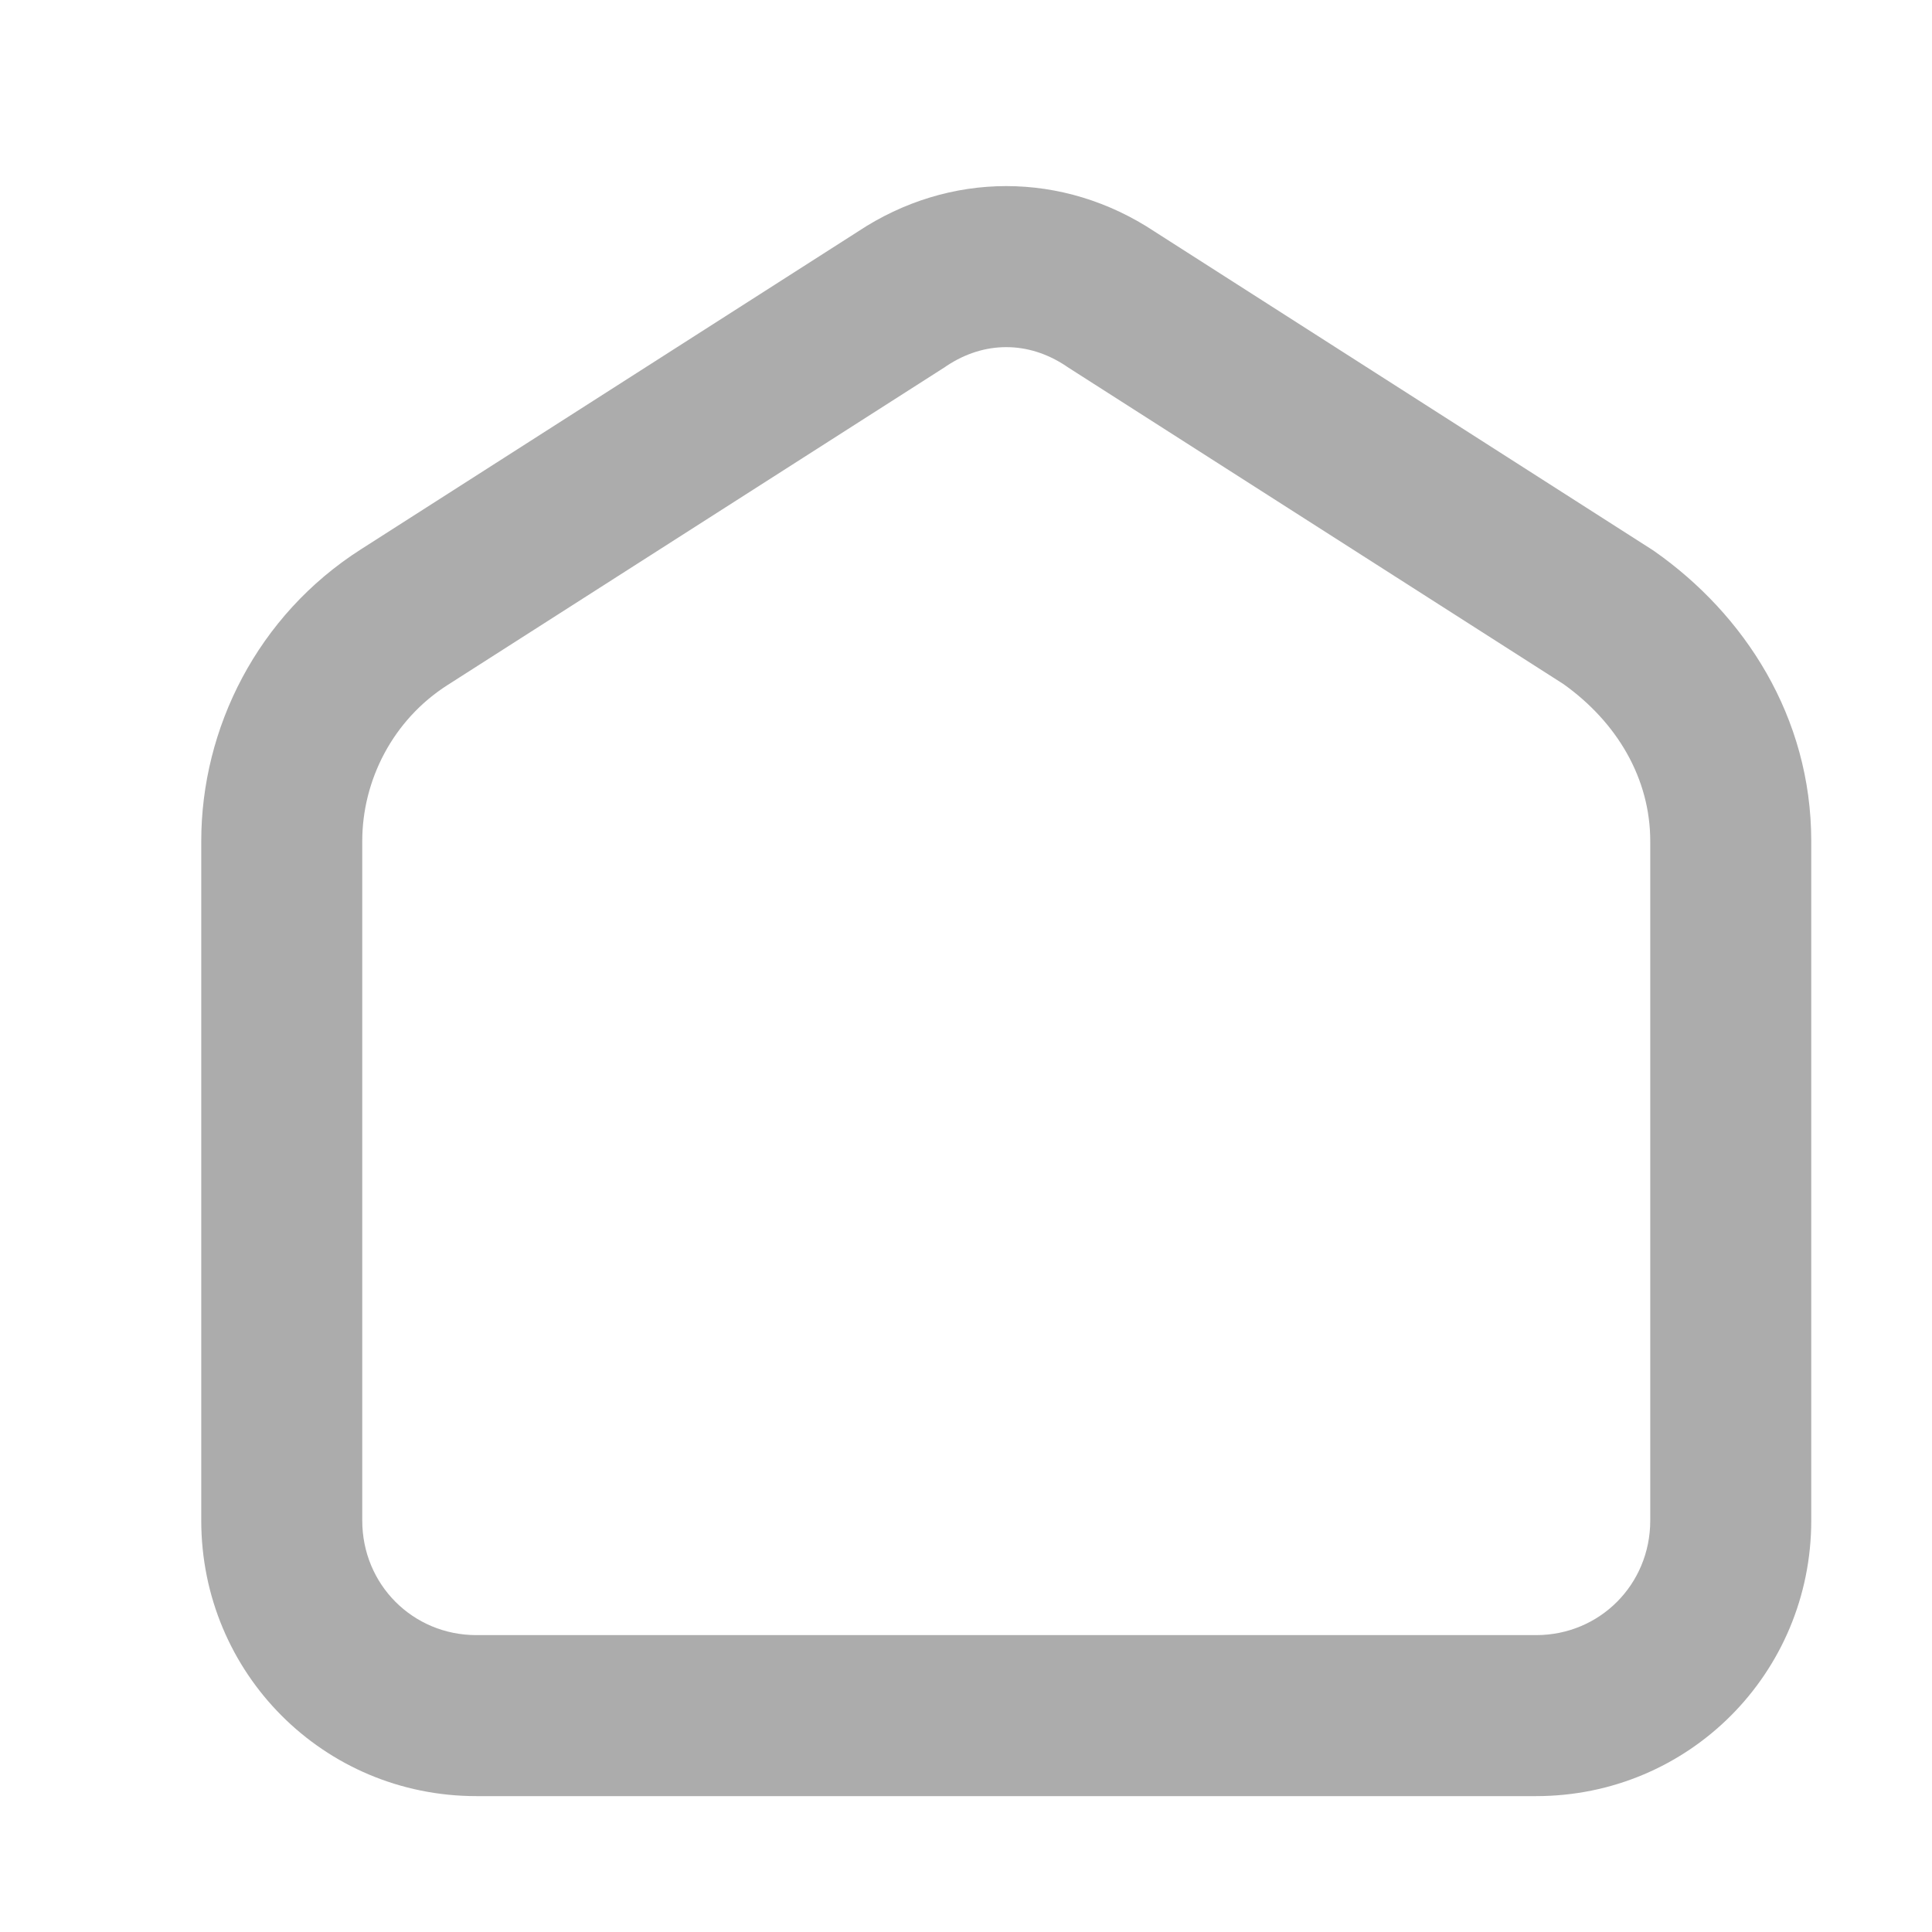 <svg width="24" height="24" viewBox="0 0 24 24" fill="none" xmlns="http://www.w3.org/2000/svg">
<path fill-rule="evenodd" clip-rule="evenodd" d="M13.243 4.547C12.773 4.234 12.227 4.234 11.757 4.547L11.74 4.559L5.561 8.509C4.878 8.944 4.5 9.696 4.5 10.449V18.888C4.5 19.685 5.129 20.312 5.918 20.312H19.082C19.871 20.312 20.5 19.685 20.5 18.888V10.449C20.5 9.67 20.088 8.972 19.419 8.496L13.26 4.559L13.243 4.547ZM14.345 2.878C13.207 2.123 11.793 2.123 10.655 2.878L4.485 6.823C4.484 6.823 4.485 6.823 4.485 6.823C3.197 7.644 2.5 9.048 2.5 10.449V18.888C2.5 20.785 4.02 22.312 5.918 22.312H19.082C20.98 22.312 22.5 20.785 22.5 18.888V10.449C22.5 8.9 21.665 7.629 20.552 6.848C20.54 6.839 20.528 6.831 20.516 6.824L14.345 2.878Z" fill="#ACACAC"/>
</svg>
